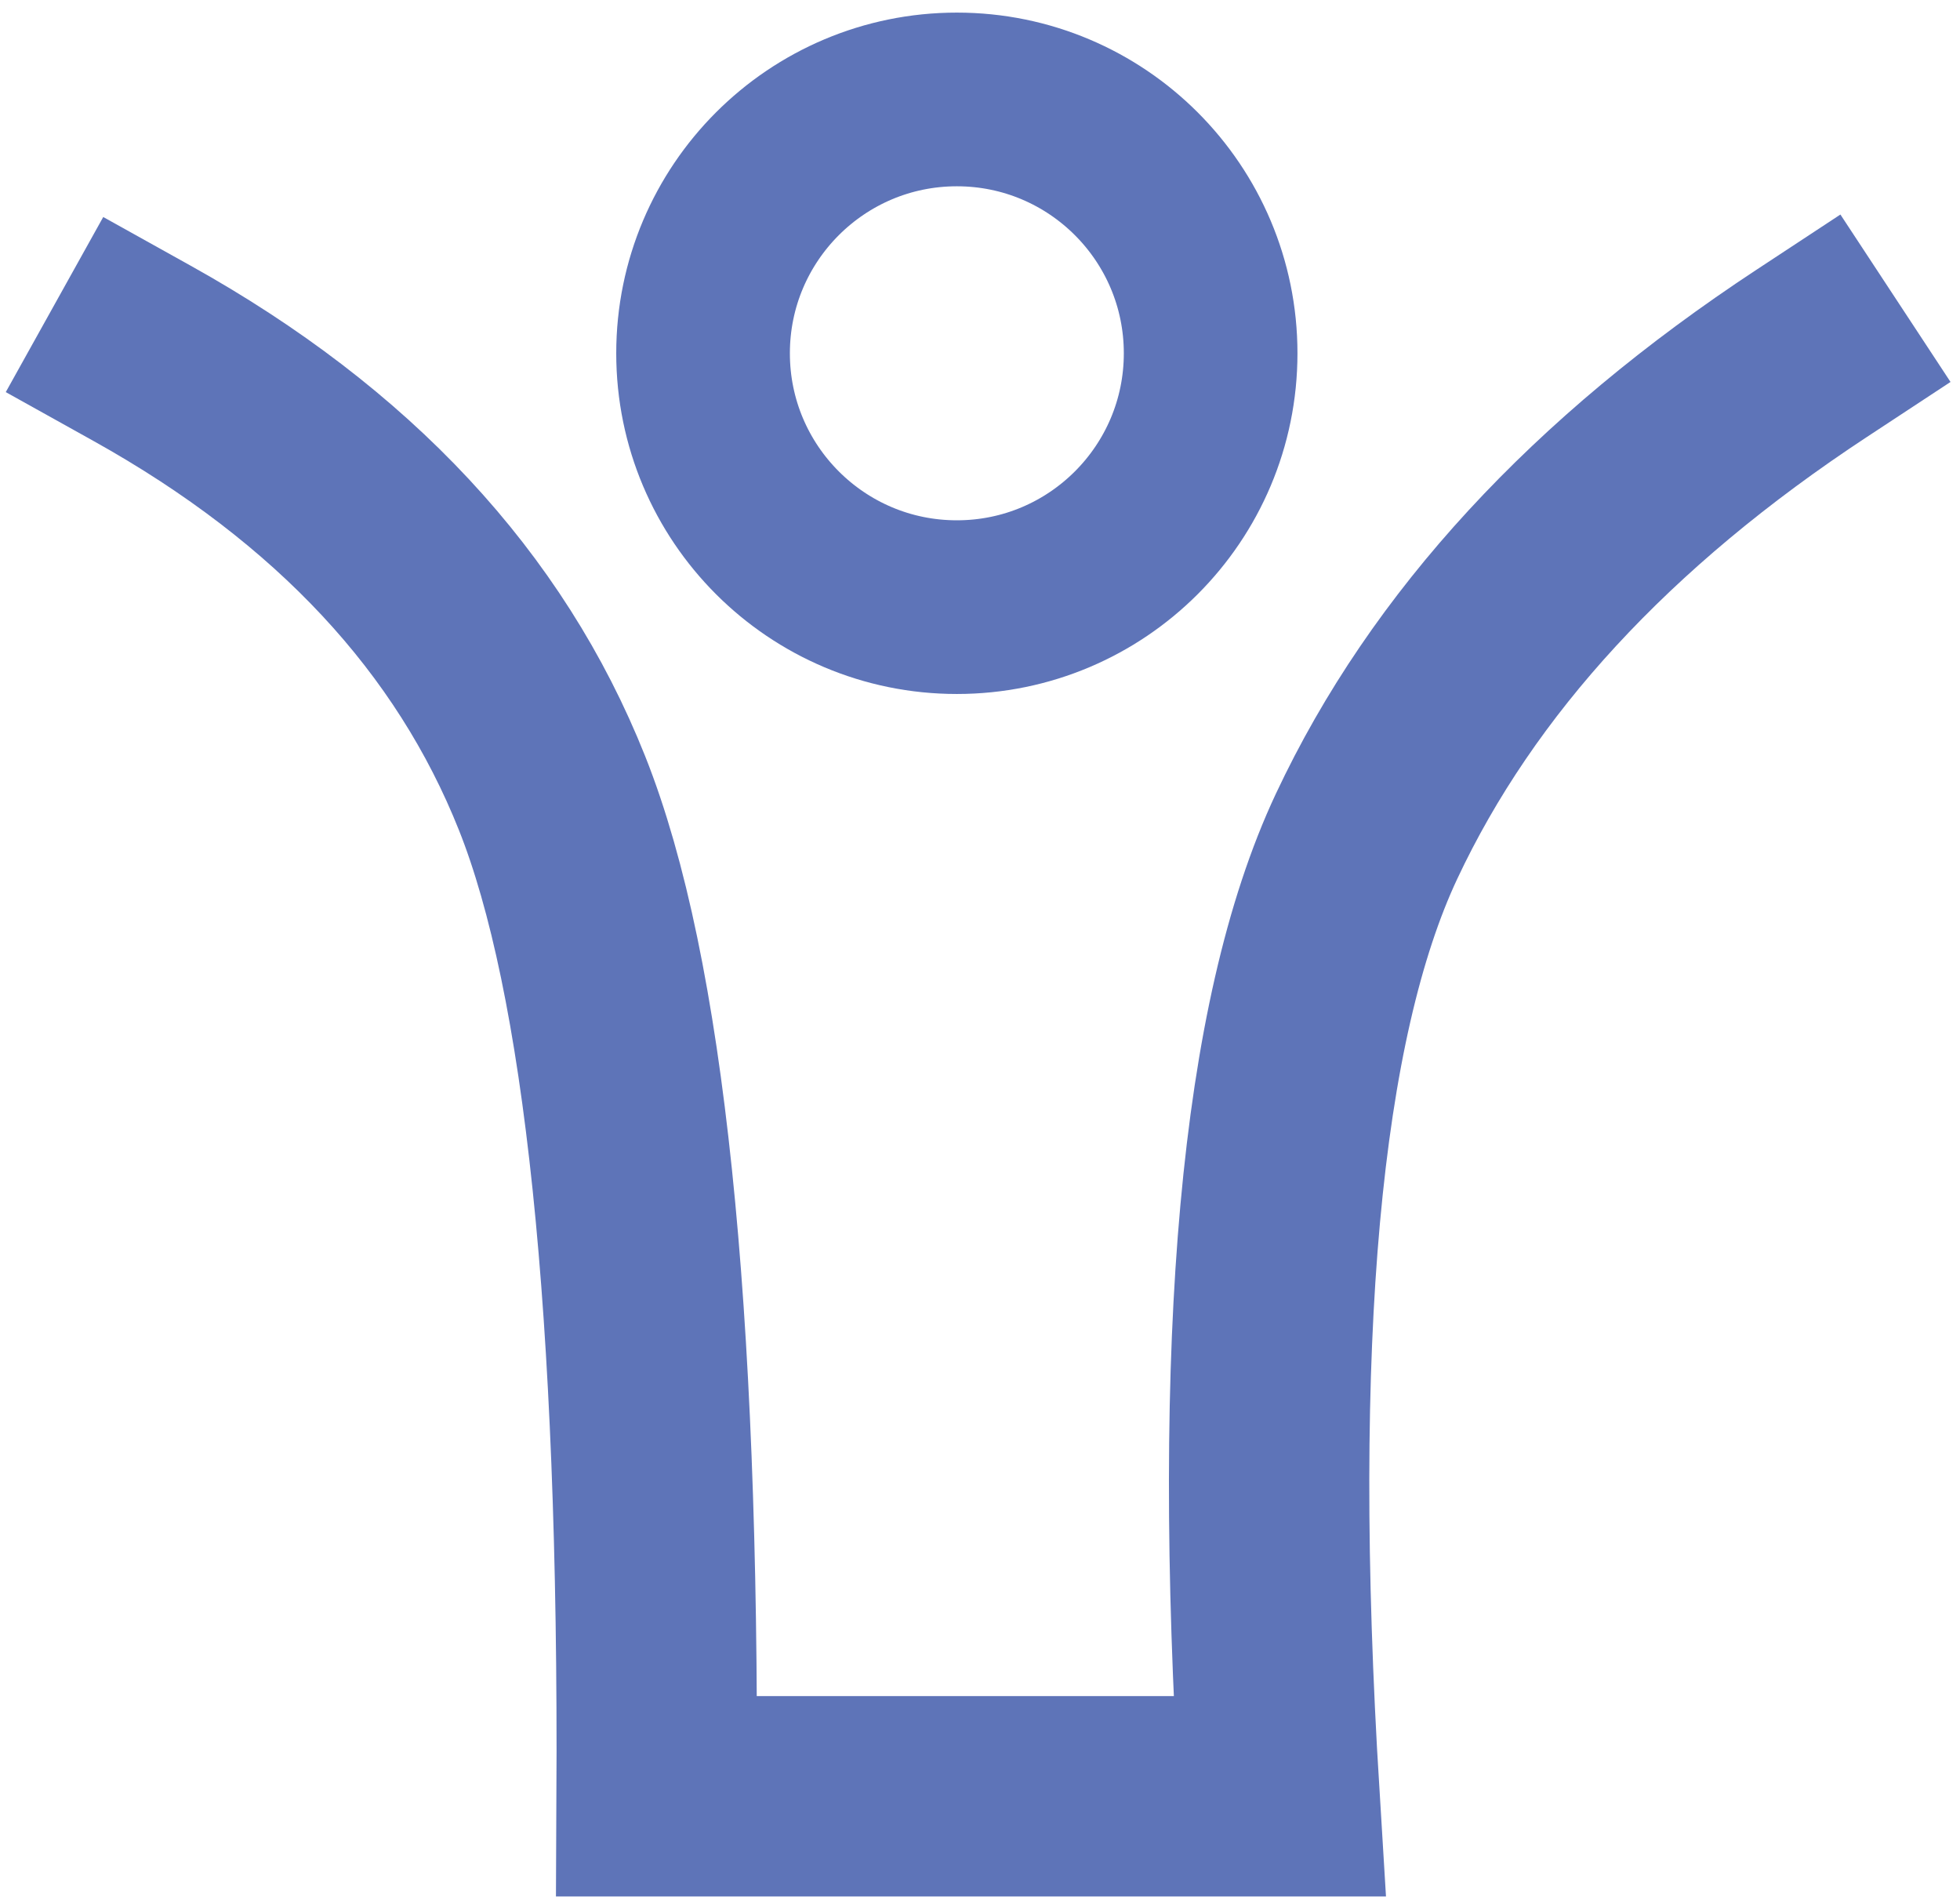 <svg xmlns="http://www.w3.org/2000/svg" width="138" height="134" viewBox="0 0 138 134">
    <g fill="none" fill-rule="evenodd" stroke="#5E74B8" transform="translate(10 7)">
        <path stroke-linecap="square" stroke-width="14.107" d="M0 17.87c14.171 7.891 23.795 18.215 28.872 30.97 5.077 12.755 7.53 36.29 7.36 70.603h43.852c-1.975-32.135.069-54.658 6.13-67.568 6.06-12.909 16.51-24.244 31.349-34.005"/>
        <circle cx="57.37" cy="17.869" r="17.869" stroke-width="12.226"/>
    </g>
</svg>
